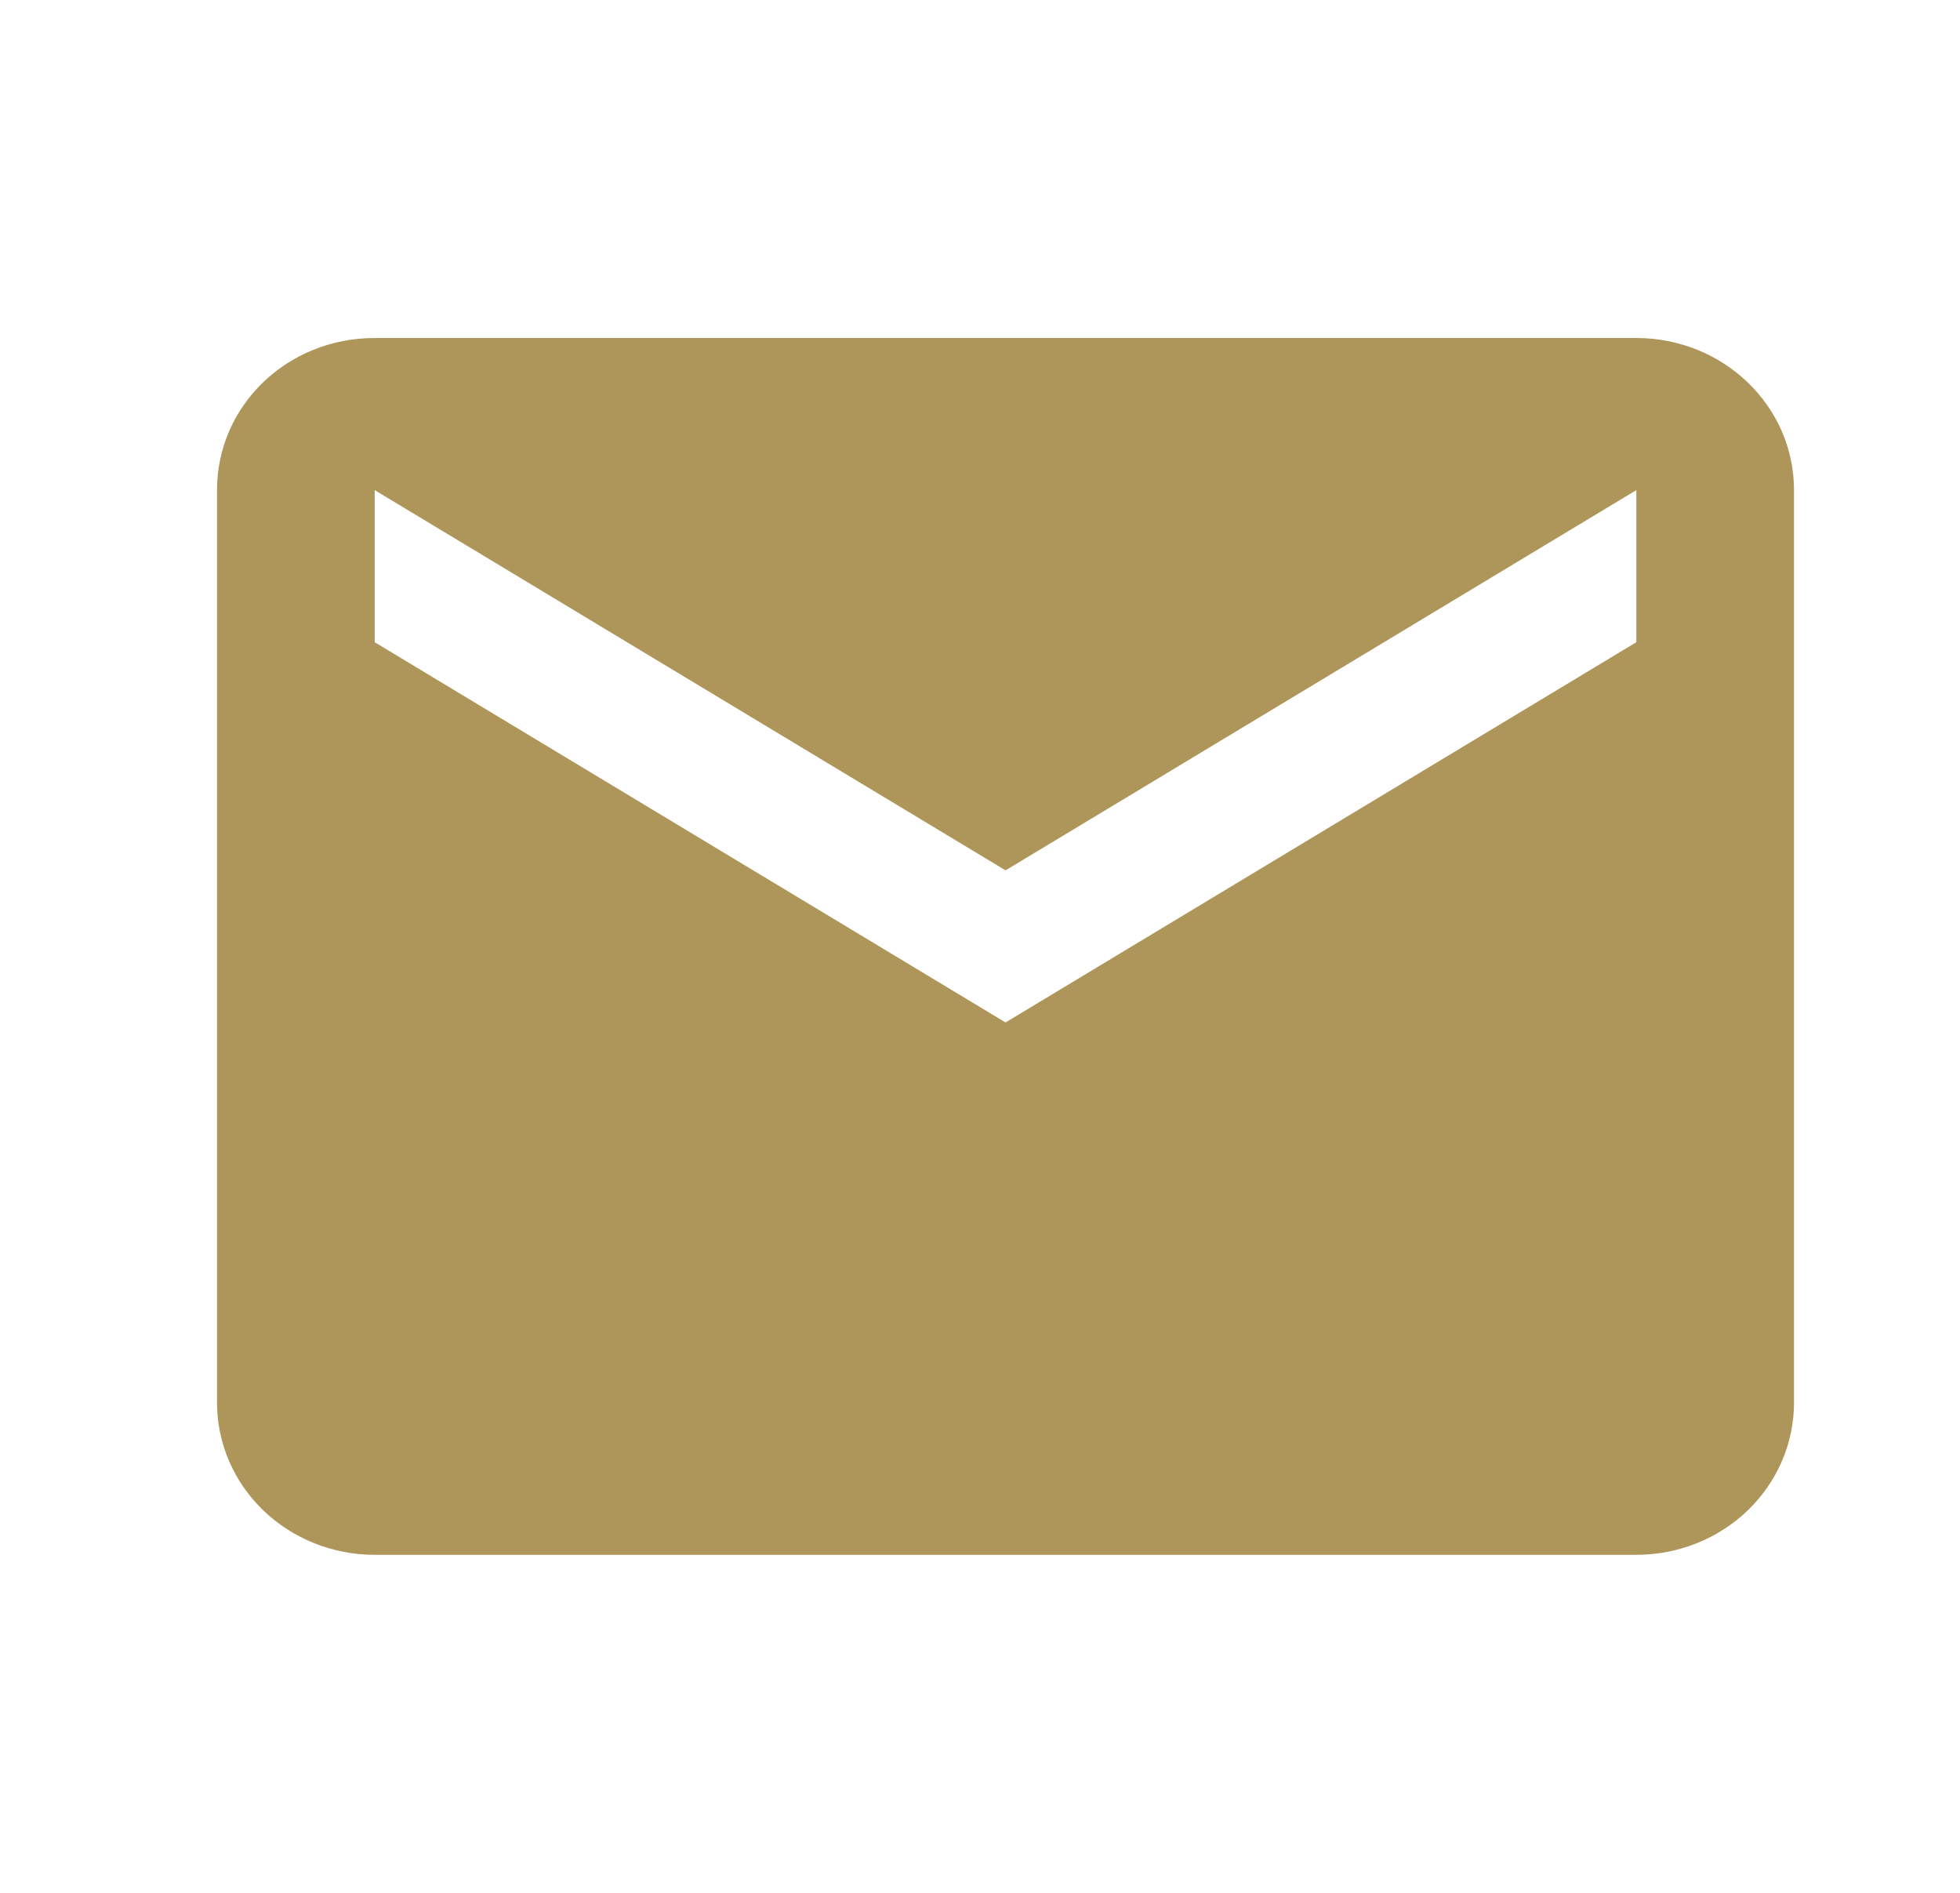 <svg width="29" height="28" viewBox="0 0 29 28" fill="none" xmlns="http://www.w3.org/2000/svg">
<path d="M24.211 9.5L14.878 15.125L5.544 9.5V7.25L14.878 12.875L24.211 7.25M24.211 5H5.544C4.249 5 3.211 6.001 3.211 7.25V20.75C3.211 21.347 3.457 21.919 3.894 22.341C4.332 22.763 4.925 23 5.544 23H24.211C24.83 23 25.423 22.763 25.861 22.341C26.298 21.919 26.544 21.347 26.544 20.75V7.25C26.544 6.001 25.494 5 24.211 5Z" fill="#AE965A"/>
</svg>
